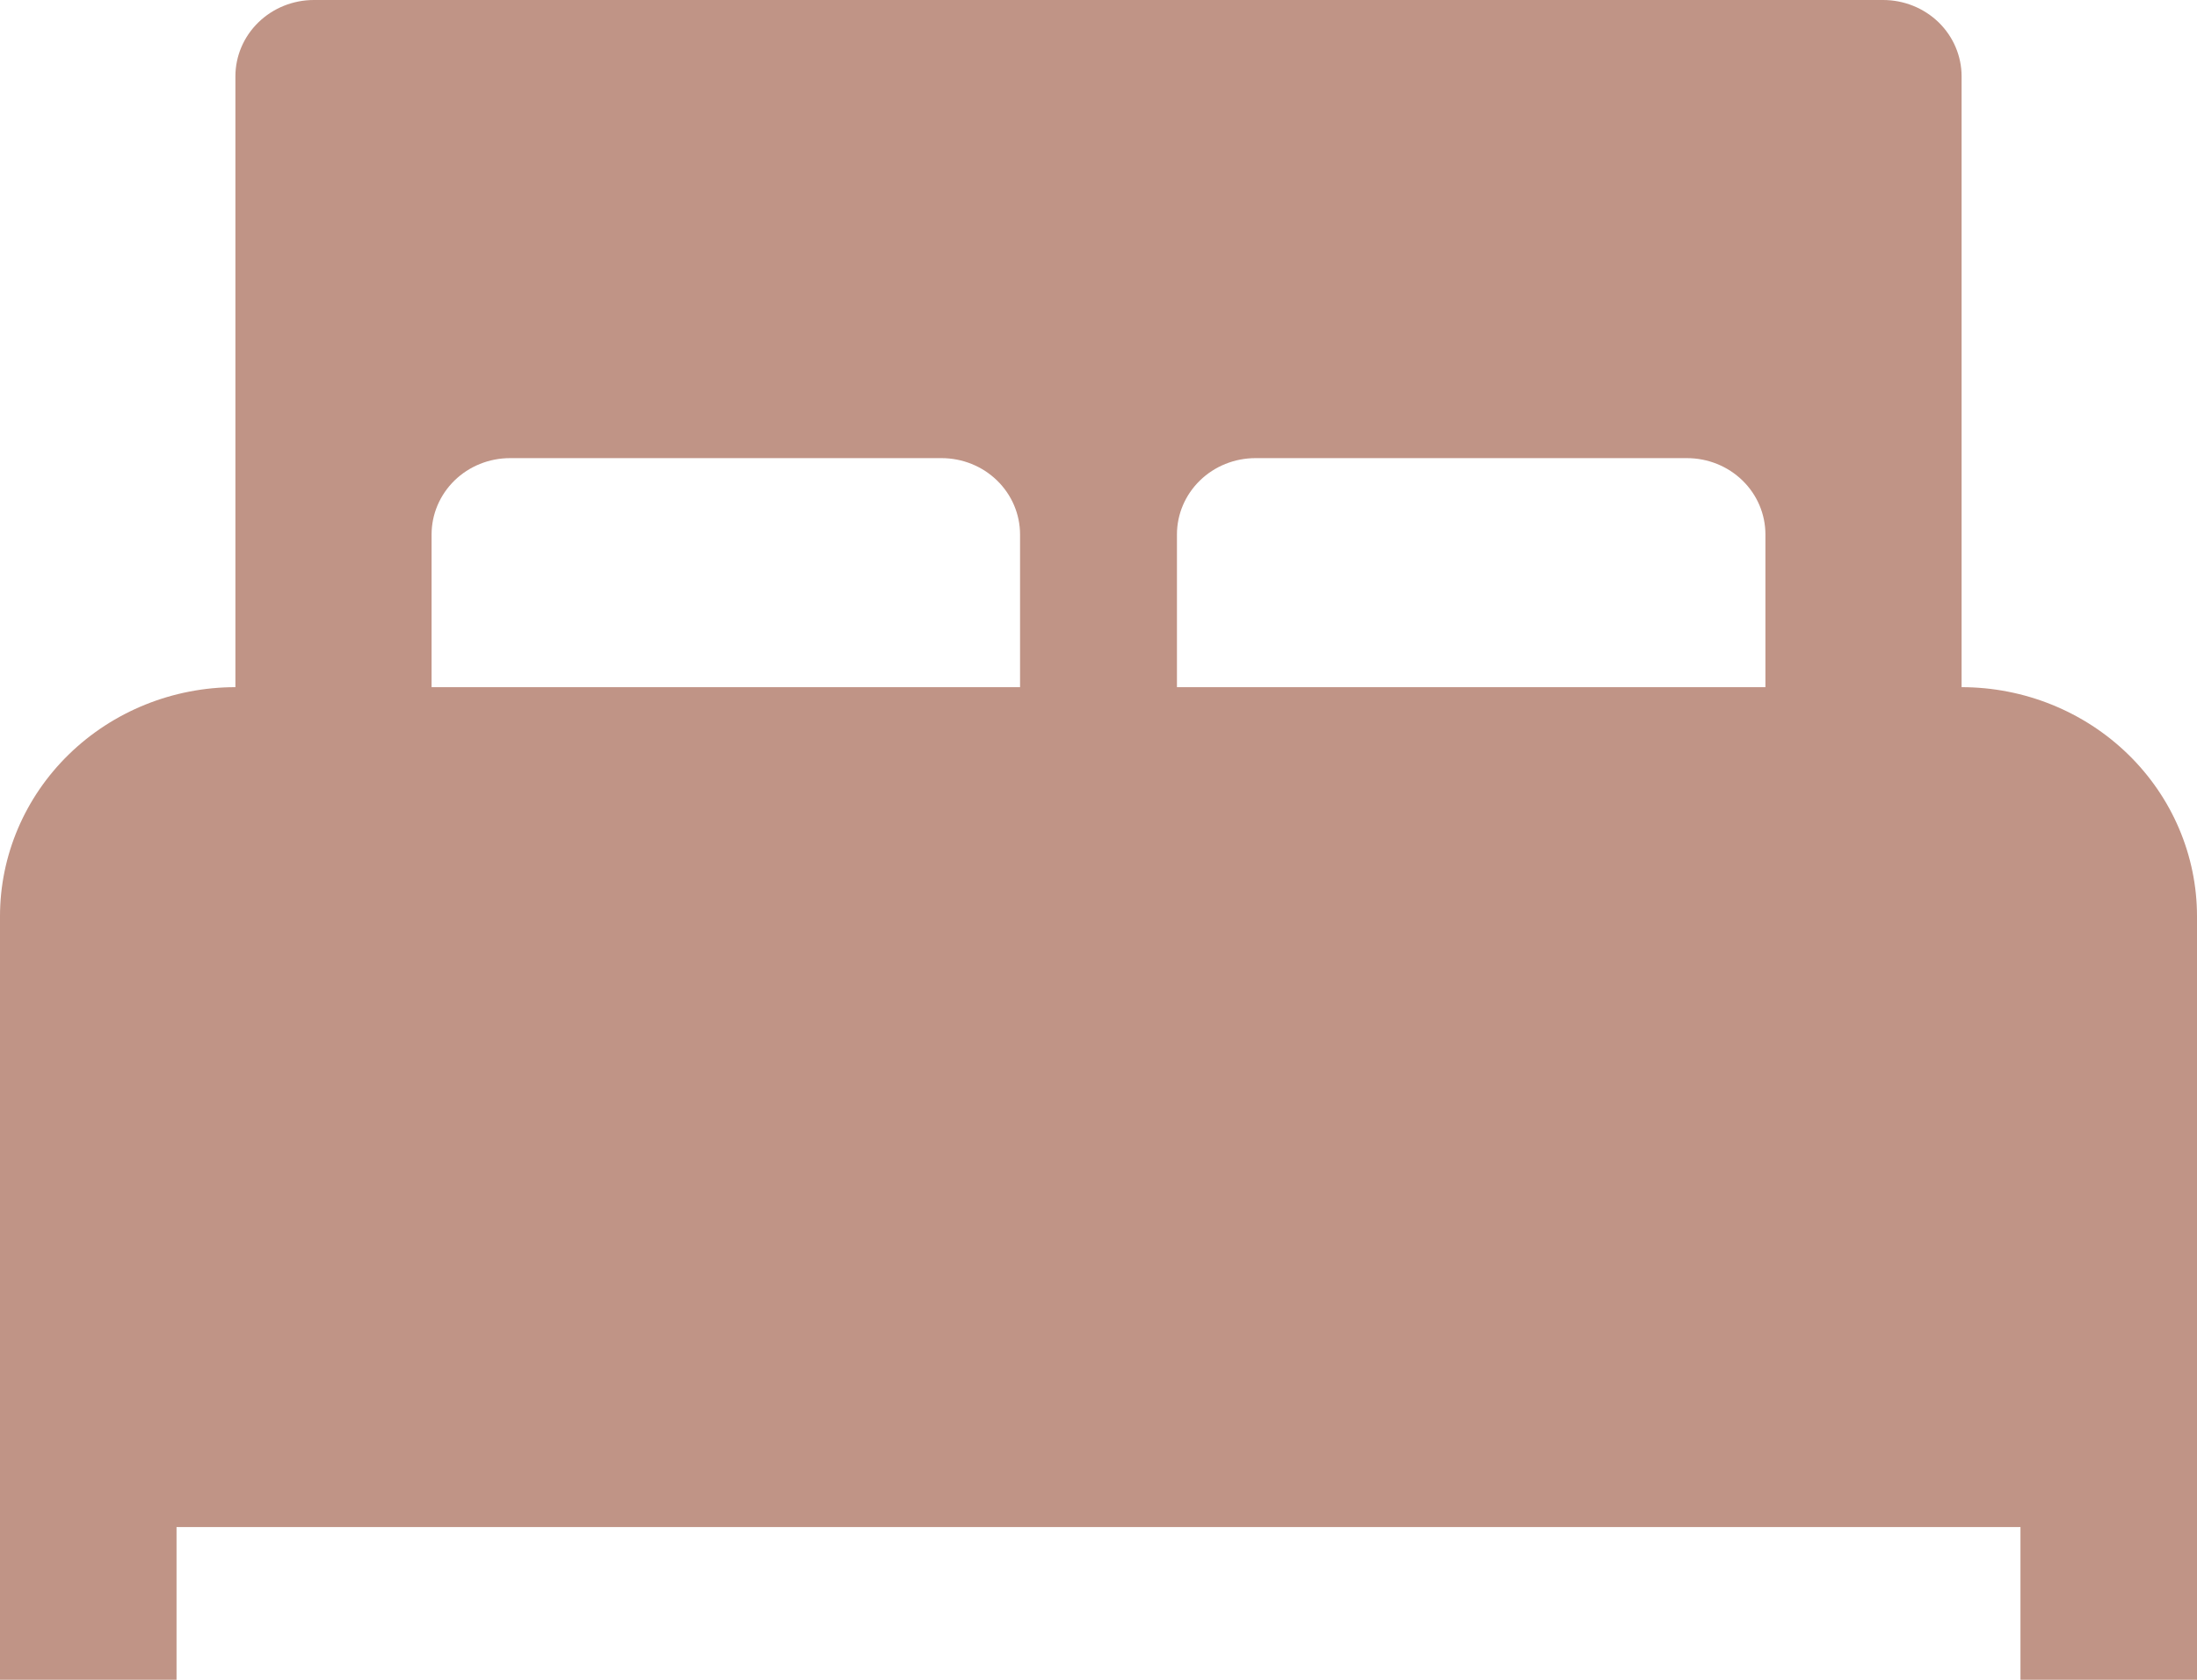 <svg width="34" height="26" viewBox="0 0 34 26" fill="none" xmlns="http://www.w3.org/2000/svg">
<path d="M30.357 10.636V1.182C30.357 0.868 30.229 0.568 30.002 0.346C29.774 0.125 29.465 0 29.143 0H4.857C4.535 0 4.226 0.125 3.999 0.346C3.771 0.568 3.643 0.868 3.643 1.182V10.636C2.677 10.636 1.75 11.01 1.067 11.675C0.384 12.34 0 13.242 0 14.182V26H2.732V23.636H31.268V26H34V14.182C34 13.242 33.616 12.34 32.933 11.675C32.25 11.01 31.323 10.636 30.357 10.636ZM15.786 10.636H6.679V8.273C6.679 7.959 6.807 7.659 7.034 7.437C7.262 7.215 7.571 7.091 7.893 7.091H14.571C14.893 7.091 15.202 7.215 15.43 7.437C15.658 7.659 15.786 7.959 15.786 8.273V10.636ZM18.214 8.273C18.214 7.959 18.342 7.659 18.57 7.437C18.798 7.215 19.107 7.091 19.429 7.091H26.107C26.429 7.091 26.738 7.215 26.966 7.437C27.194 7.659 27.321 7.959 27.321 8.273V10.636H18.214V8.273Z" fill="#C09486"/>
</svg>

